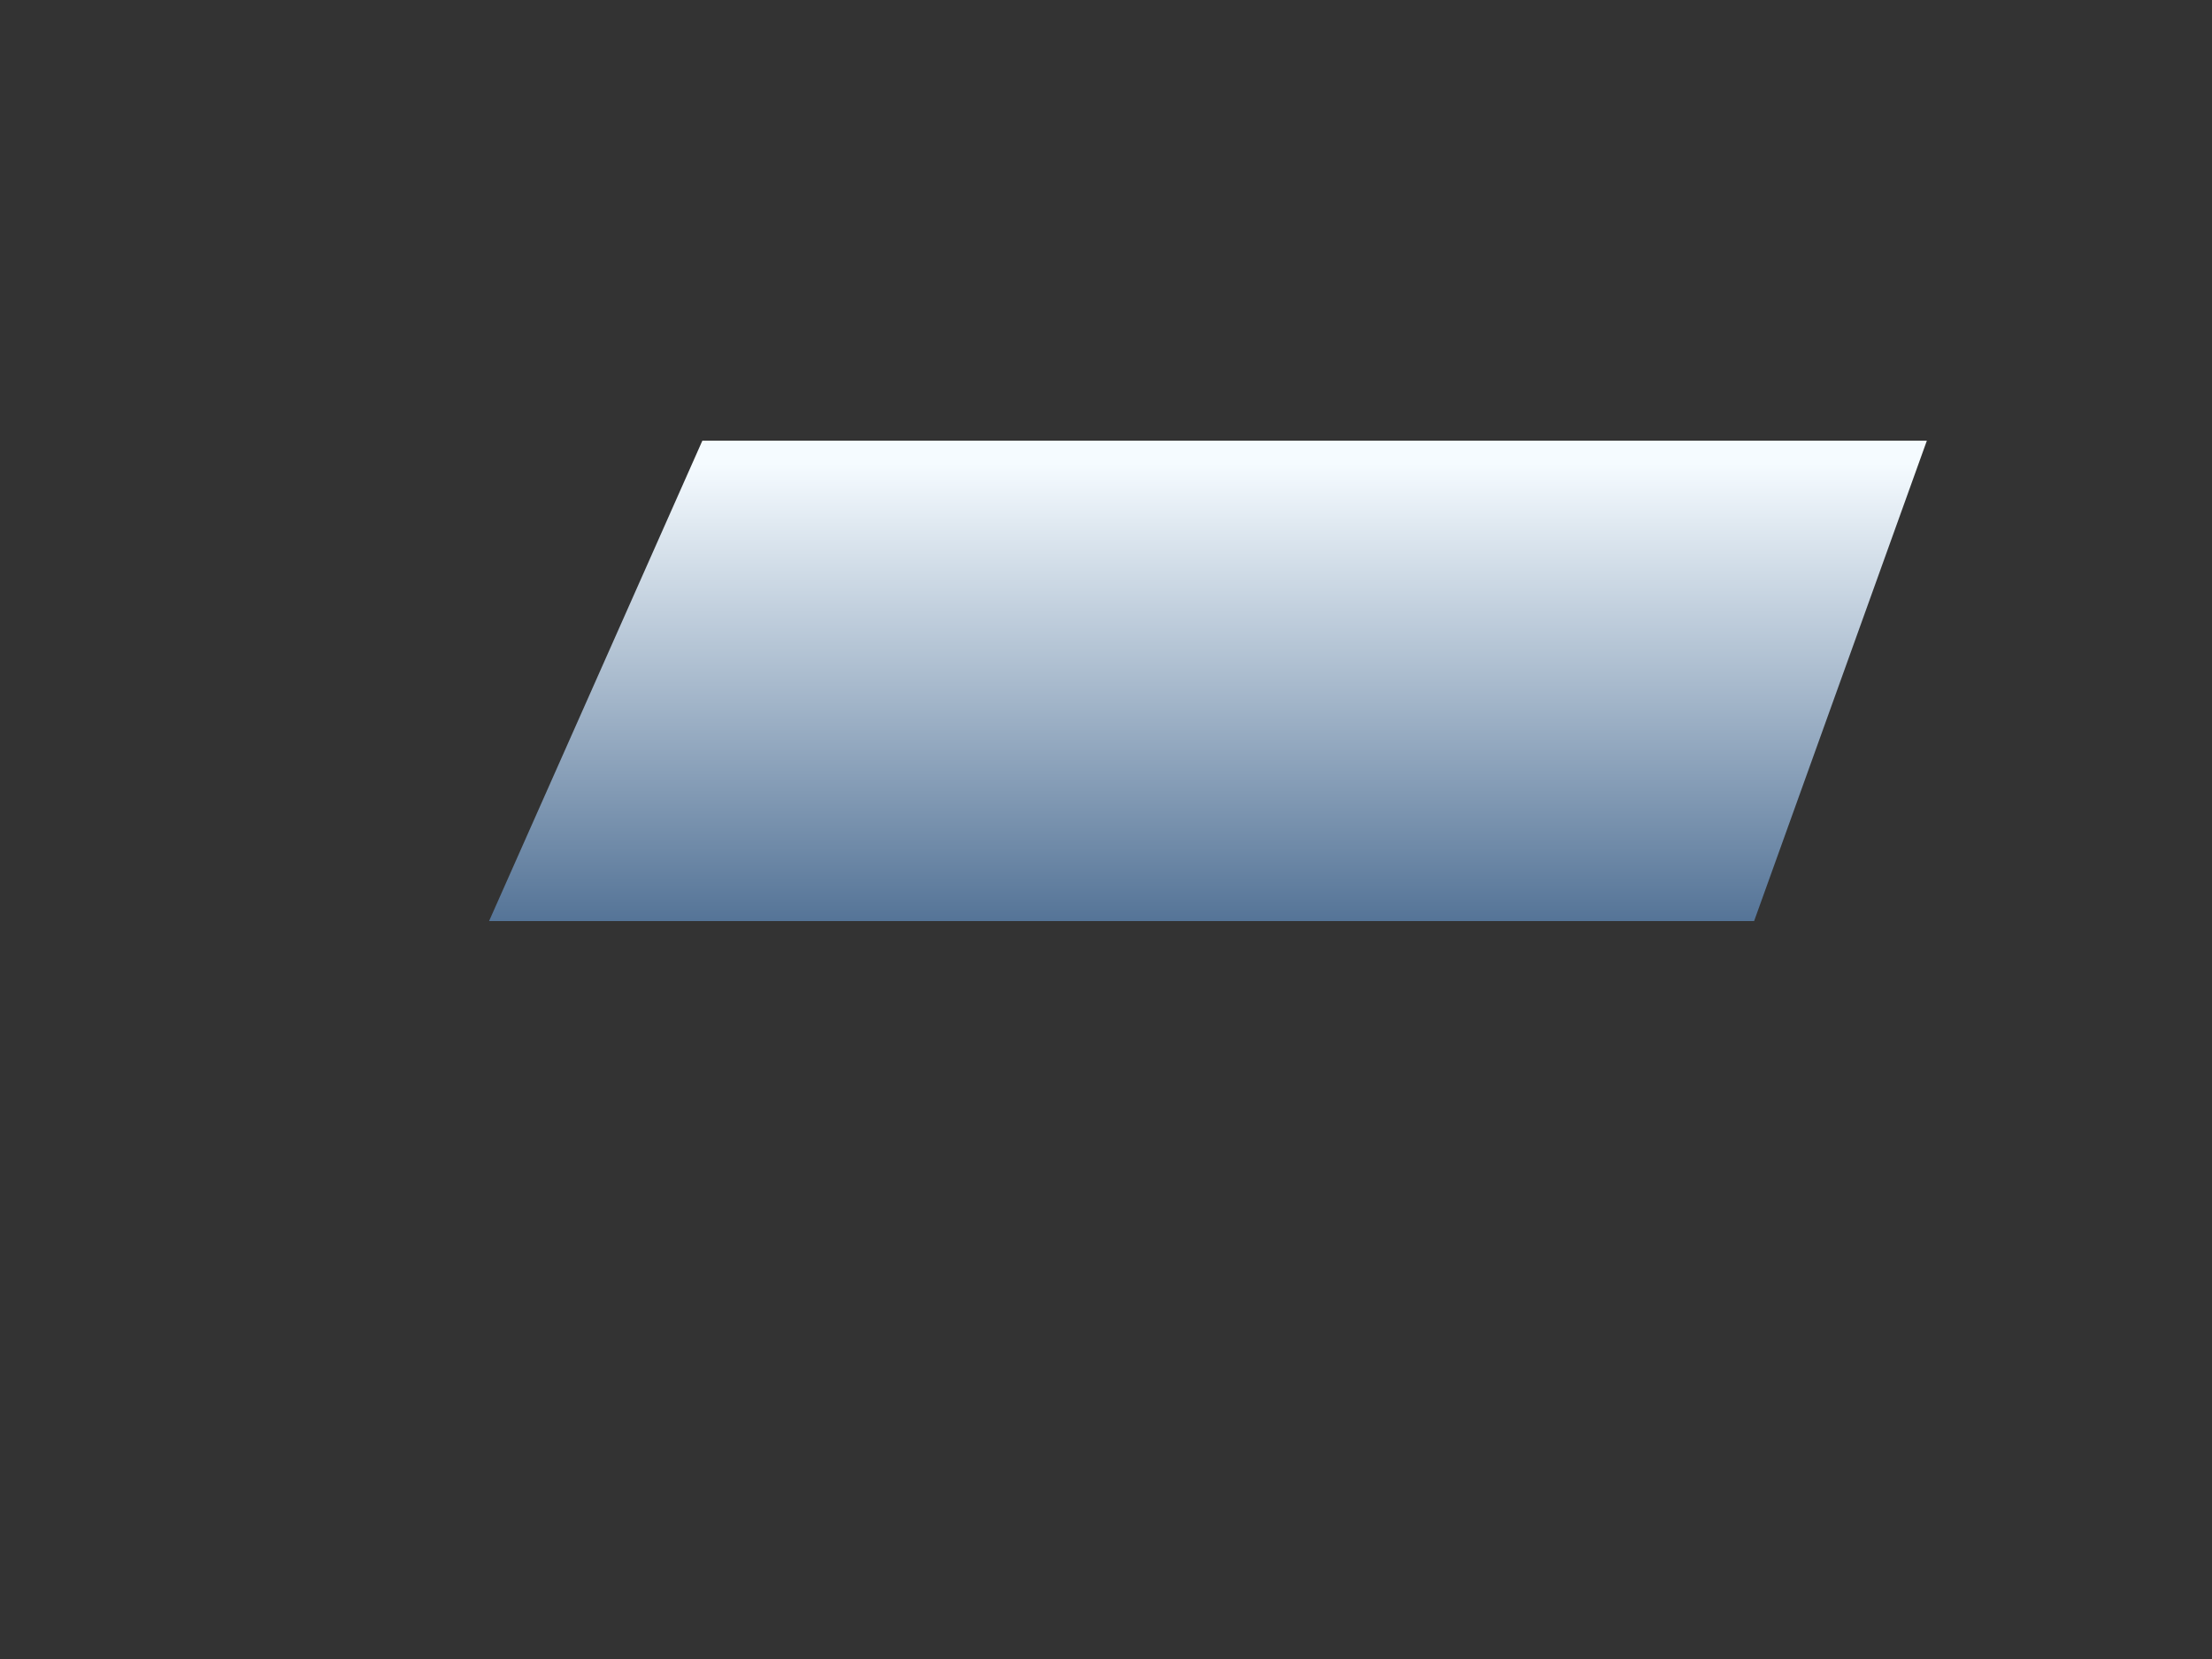 <svg xmlns="http://www.w3.org/2000/svg" xmlns:xlink="http://www.w3.org/1999/xlink" version="1.1" width="640" height="480" viewBox="0 0 640 480" xml:space="preserve">
<rect x="0" y="0" width="640" height="480" fill="#333333" stroke="none"/>
<defs>
</defs>
<g transform="matrix(1 0 0 1 349.5 197)"  >
<linearGradient id="SVGID_414" gradientUnits="userSpaceOnUse" gradientTransform="matrix(1 0 0 1 0 0)"  x1="208" y1="0" x2="208" y2="139">
<stop offset="4.836%" style="stop-color:rgba(245, 251, 255, 1);"/>
<stop offset="100%" style="stop-color:rgba(85, 116, 151, 1);"/>
</linearGradient>
<path style="stroke: none; stroke-width: 1; stroke-dasharray: none; stroke-linecap: butt; stroke-dashoffset: 0; stroke-linejoin: miter; stroke-miterlimit: 4; fill: url(#SVGID_414); fill-rule: nonzero; opacity: 1;"  transform=" translate(-208, -69.5)" d="M 366.015 139 H 0 L 61.716 0 H 416 L 366.015 139 Z" stroke-linecap="round" />
</g>
</svg>